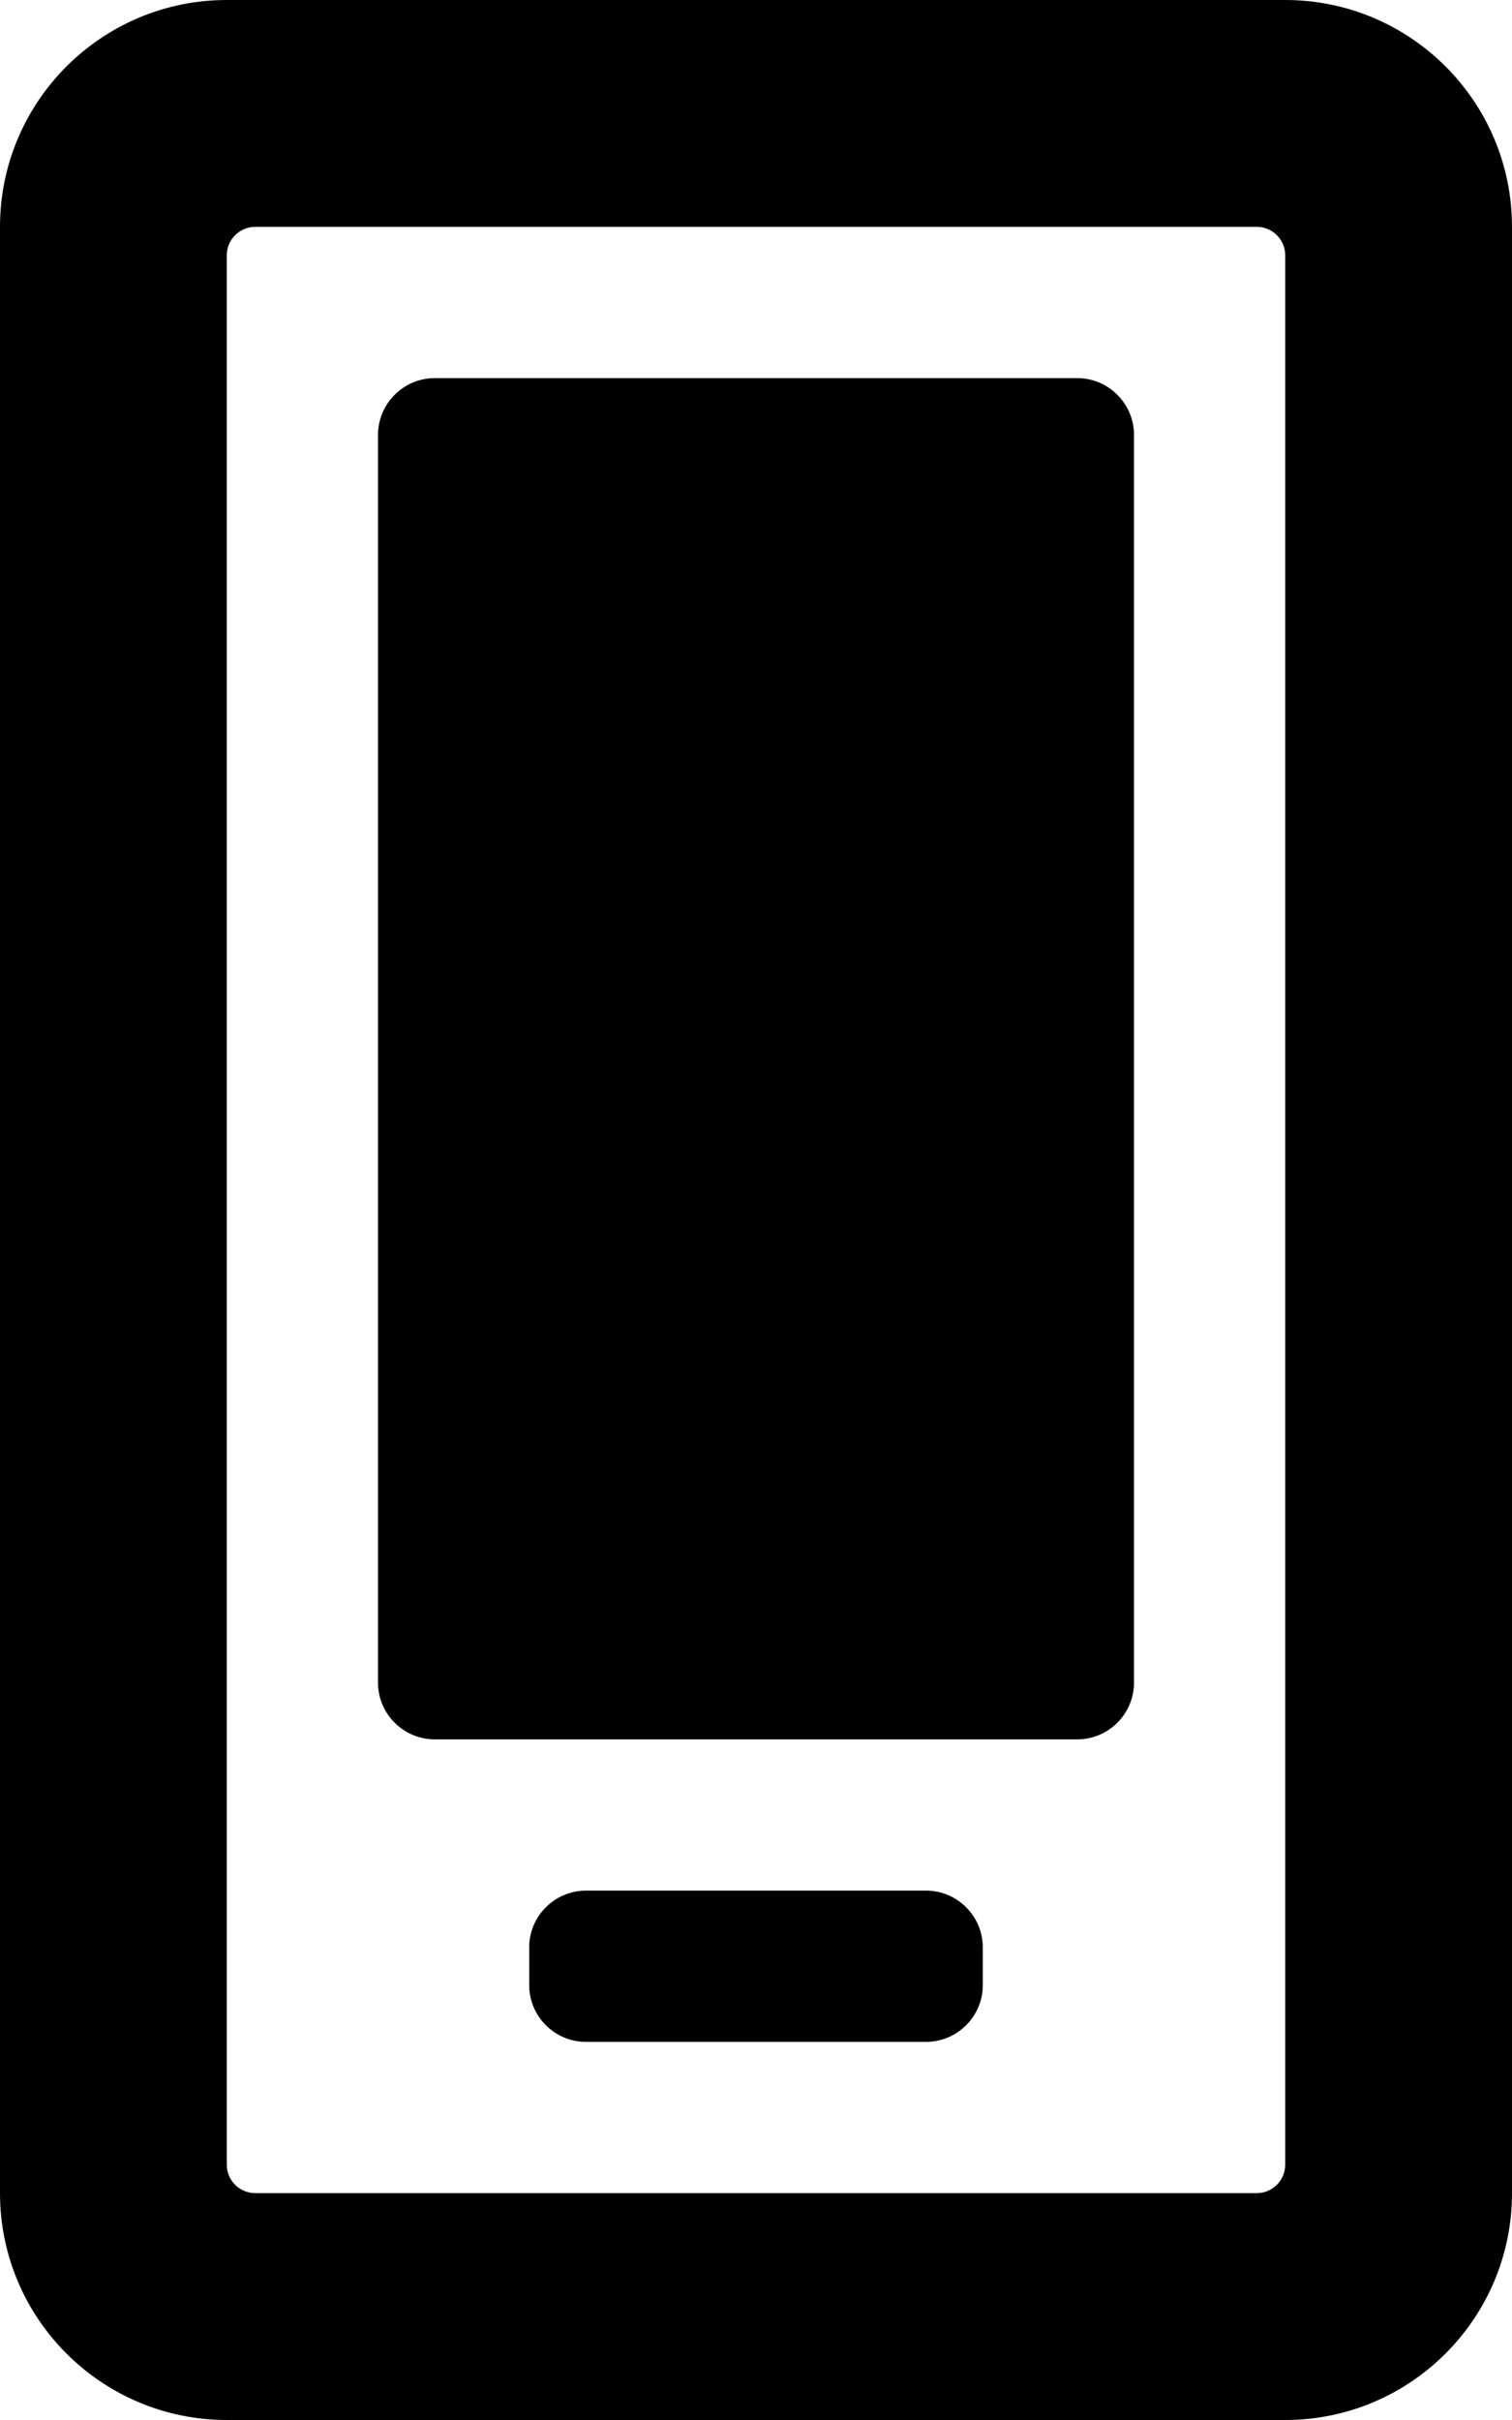 <svg xmlns="http://www.w3.org/2000/svg" viewBox="0 0 320 512"><!-- Font Awesome Pro 5.15.3 by @fontawesome - https://fontawesome.com License - https://fontawesome.com/license (Commercial License) --><path d="M228 368H92c-6.6 0-12-5.4-12-12V92c0-6.6 5.4-12 12-12h136c6.6 0 12 5.4 12 12v264c0 6.6-5.4 12-12 12zm92-320v416c0 26.5-21.5 48-48 48H48c-26.5 0-48-21.5-48-48V48C0 21.5 21.5 0 48 0h224c26.5 0 48 21.5 48 48zm-48 410V54c0-3.3-2.7-6-6-6H54c-3.3 0-6 2.7-6 6v404c0 3.3 2.7 6 6 6h212c3.3 0 6-2.7 6-6zm-64-38v-8c0-6.6-5.4-12-12-12h-72c-6.6 0-12 5.4-12 12v8c0 6.6 5.4 12 12 12h72c6.6 0 12-5.4 12-12z"/></svg>
